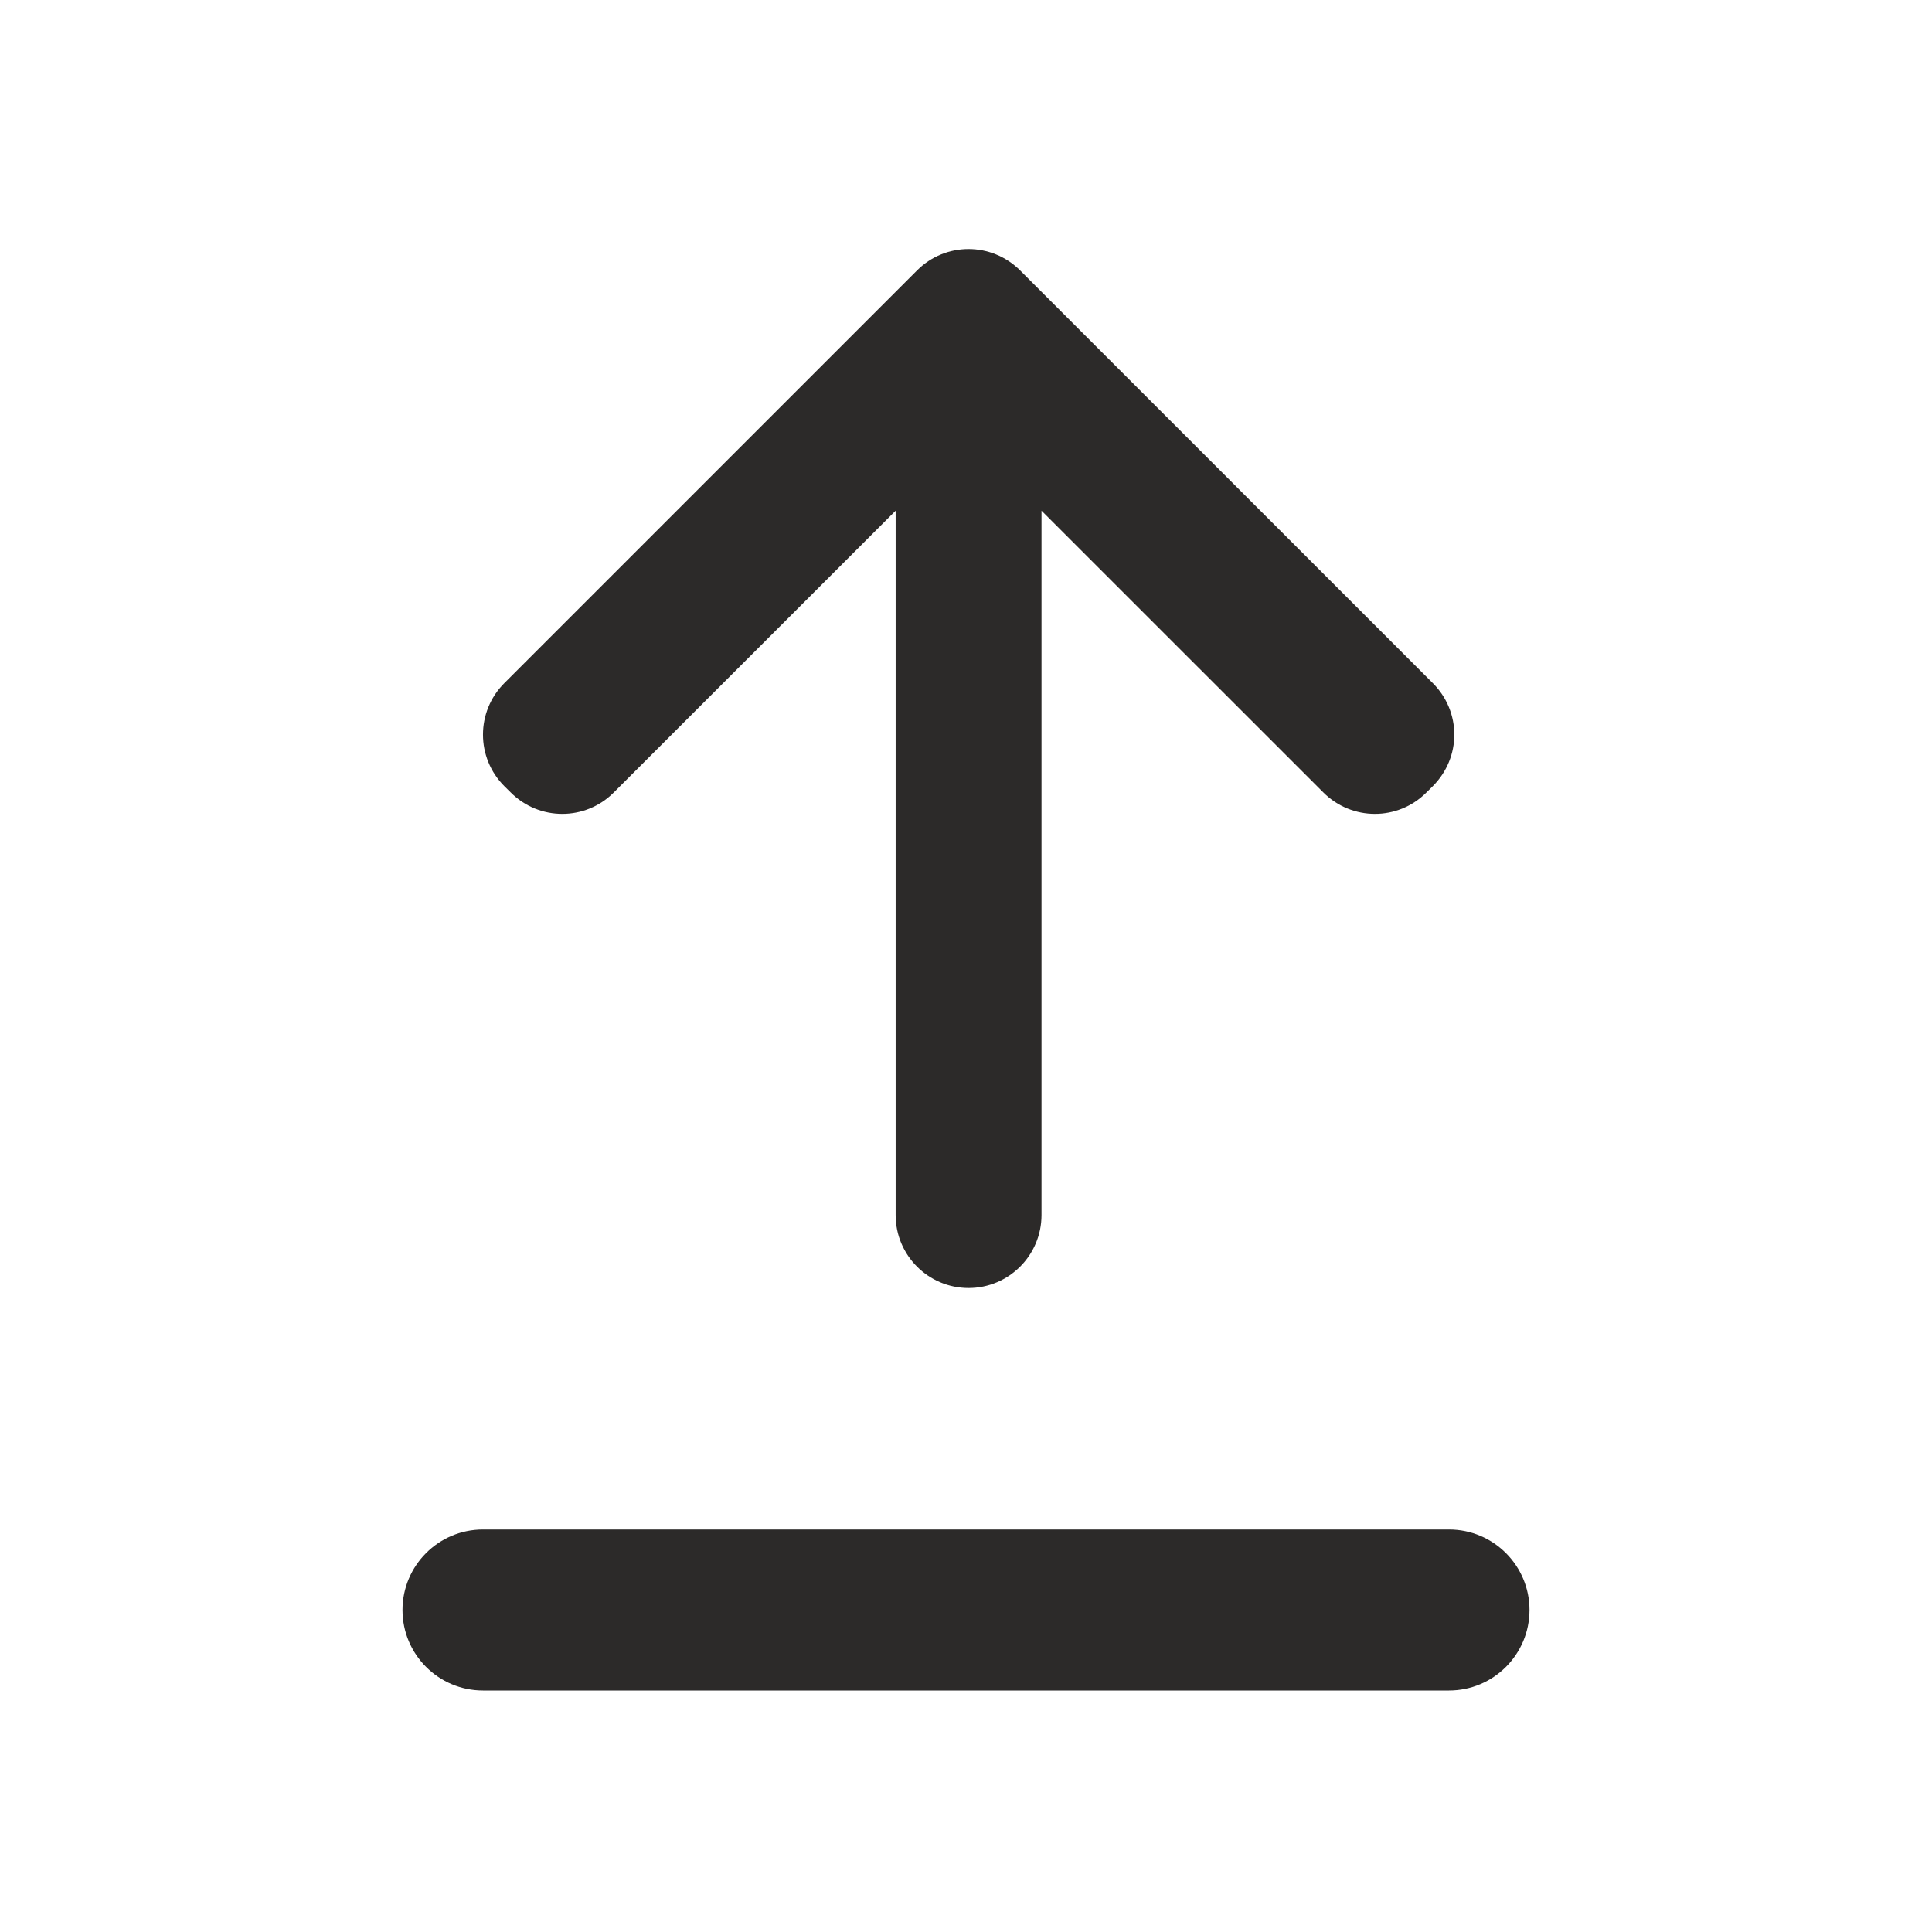 <svg width="24" height="24" viewBox="0 0 24 24" fill="none" xmlns="http://www.w3.org/2000/svg">
<path d="M18.066 9.126C18.066 8.894 17.976 8.662 17.798 8.485L12.673 3.36C12.318 3.005 11.745 3.005 11.391 3.36L6.266 8.485C5.911 8.839 5.911 9.413 6.266 9.767L6.344 9.844C6.698 10.199 7.272 10.199 7.625 9.844L11.126 6.344V15.094C11.126 15.594 11.532 16 12.032 16C12.532 16 12.938 15.594 12.938 15.094L12.938 6.344L16.439 9.844C16.793 10.199 17.367 10.199 17.72 9.844L17.798 9.767C17.976 9.589 18.066 9.358 18.066 9.126Z" fill="#2C2A29"/>
<path fill-rule="evenodd" clip-rule="evenodd" d="M5 20C5 19.448 5.448 19 6 19L18 19C18.552 19 19 19.448 19 20C19 20.552 18.552 21 18 21H6C5.448 21 5 20.552 5 20Z" fill="#2C2A29"/>
</svg>
